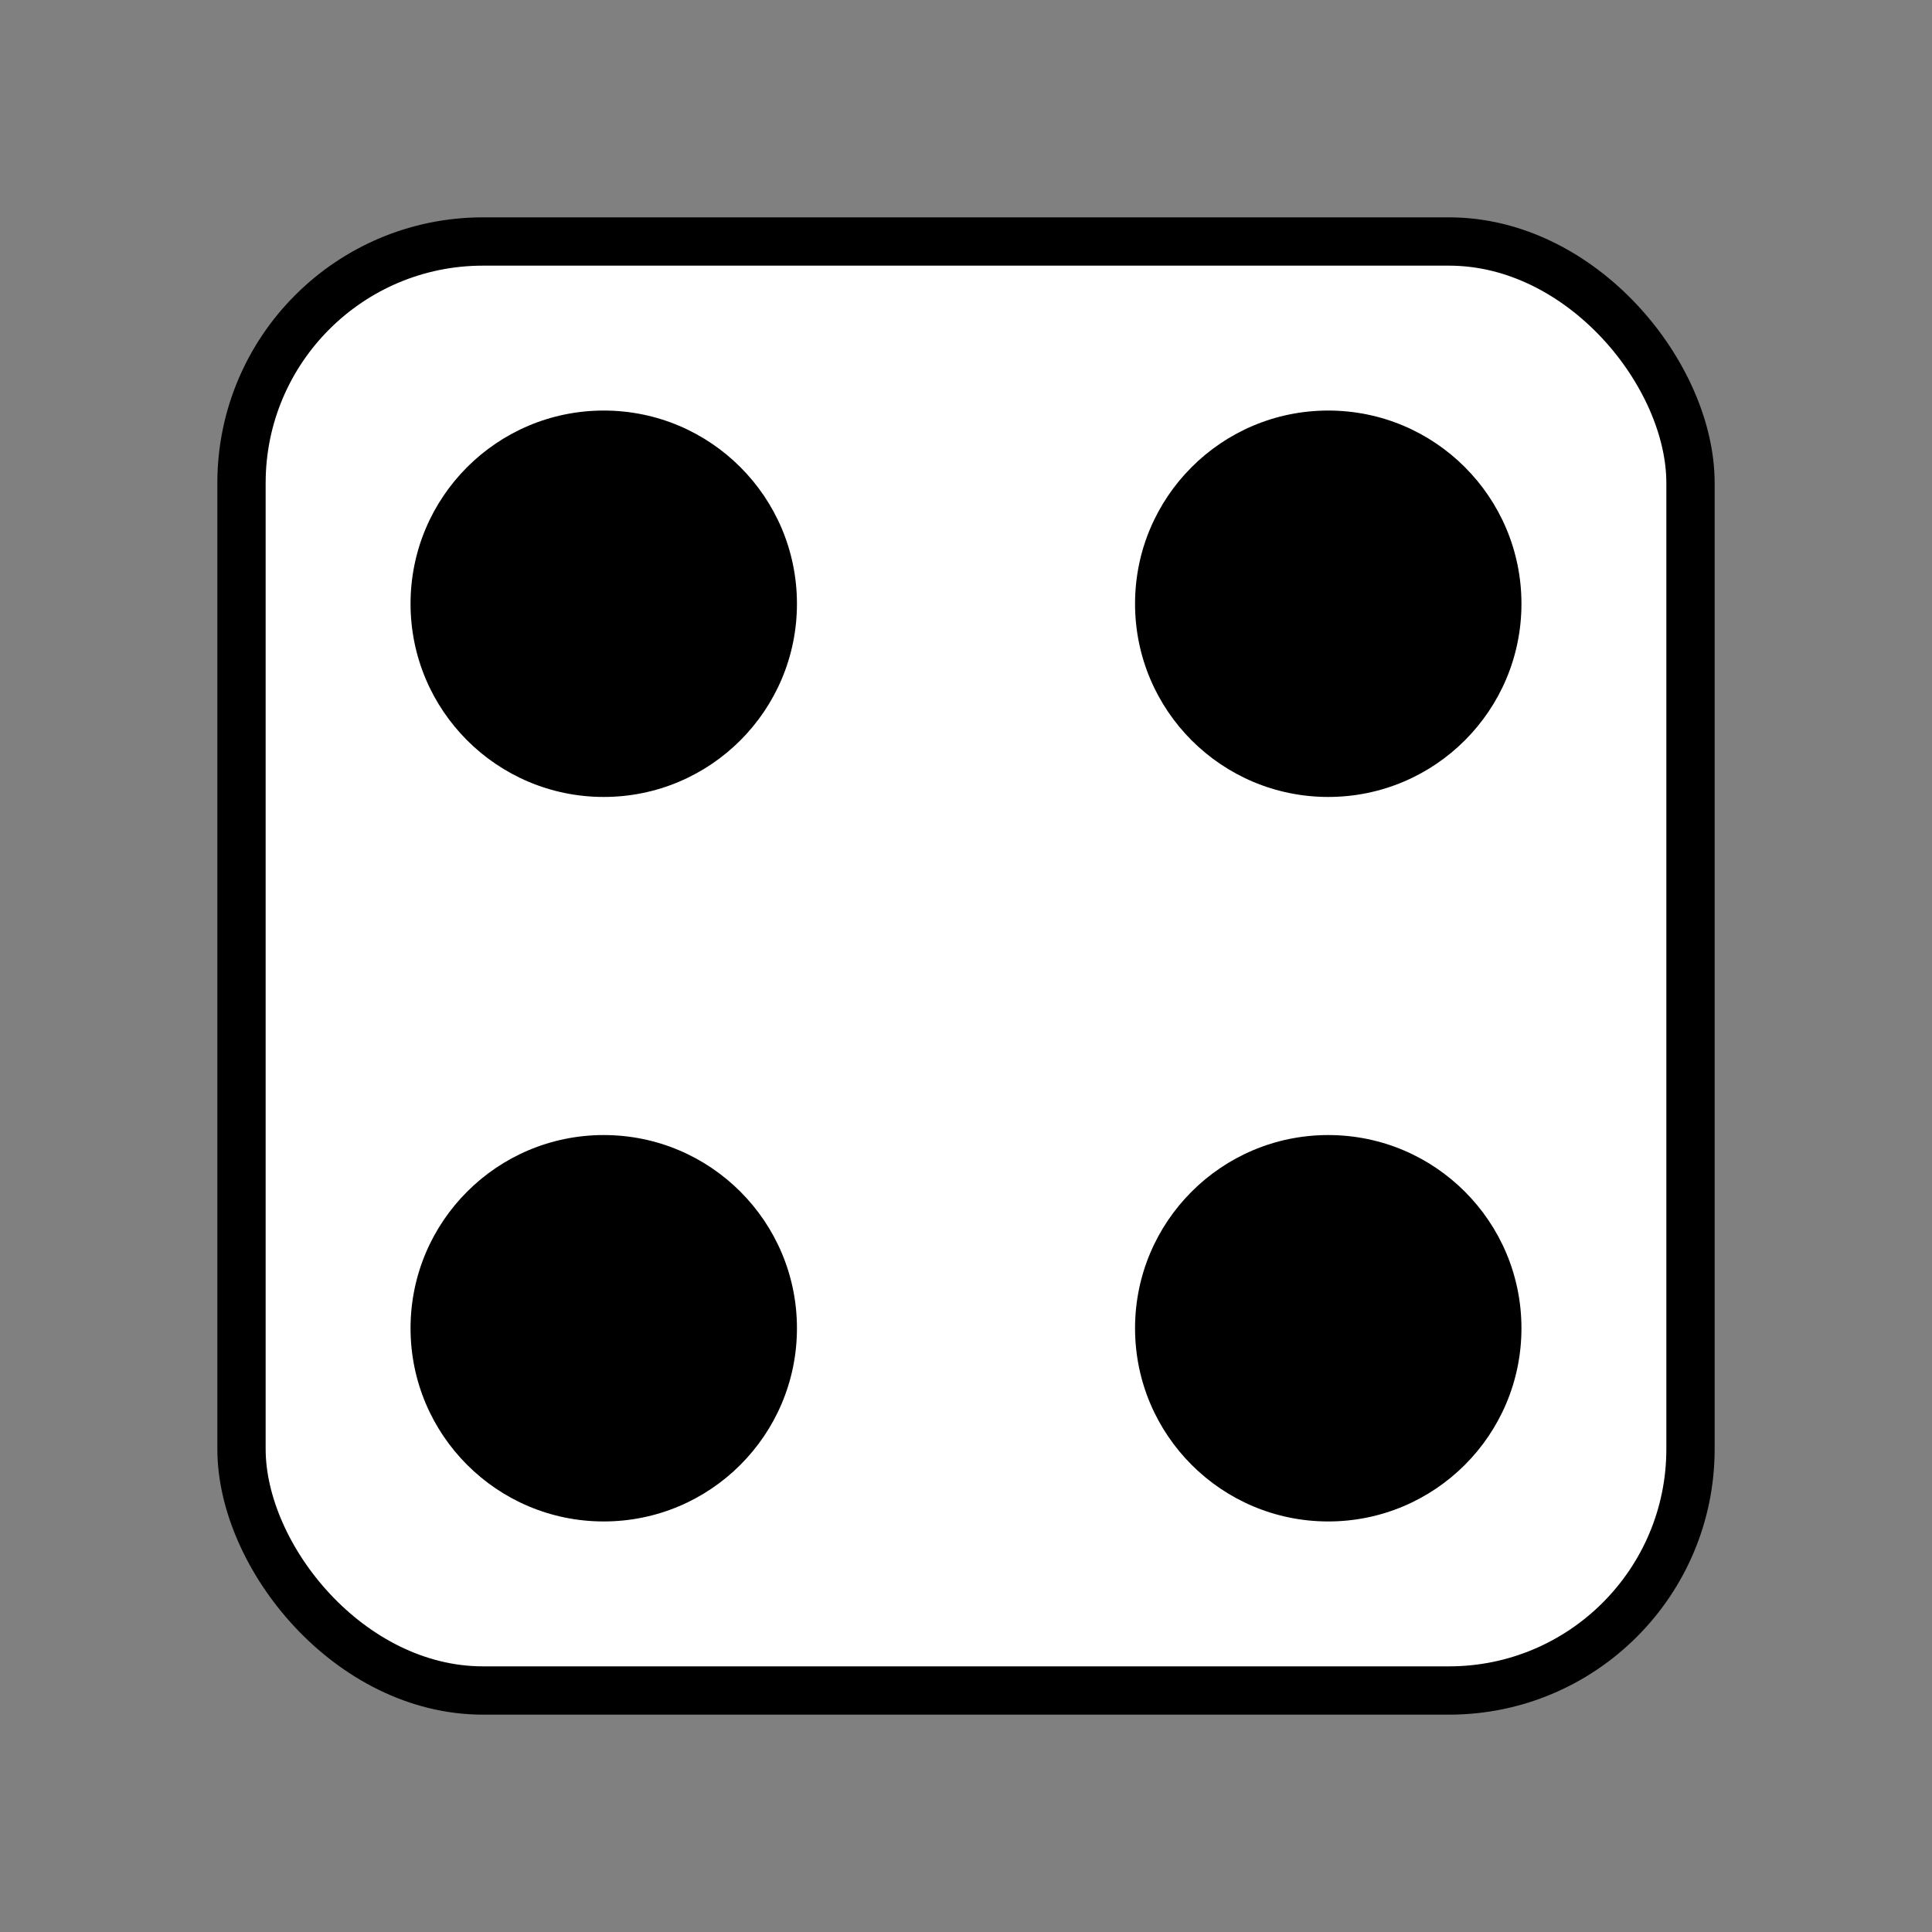 <?xml version="1.0" encoding="UTF-8"?>
<svg width="80" height="80" viewBox="0 0 80 80" xmlns="http://www.w3.org/2000/svg">
    <rect x="0" y="0" width="80" height="80" fill="#808080" stroke="none"/>
    <rect x="10" y="10" width="60" height="60" rx="10" fill="#fff" stroke="#000" stroke-width="2"/>
    <circle cx="25" cy="25" r="8" fill="#000"/>
    <circle cx="55" cy="25" r="8" fill="#000"/>
    <circle cx="25" cy="55" r="8" fill="#000"/>
    <circle cx="55" cy="55" r="8" fill="#000"/>
</svg> 